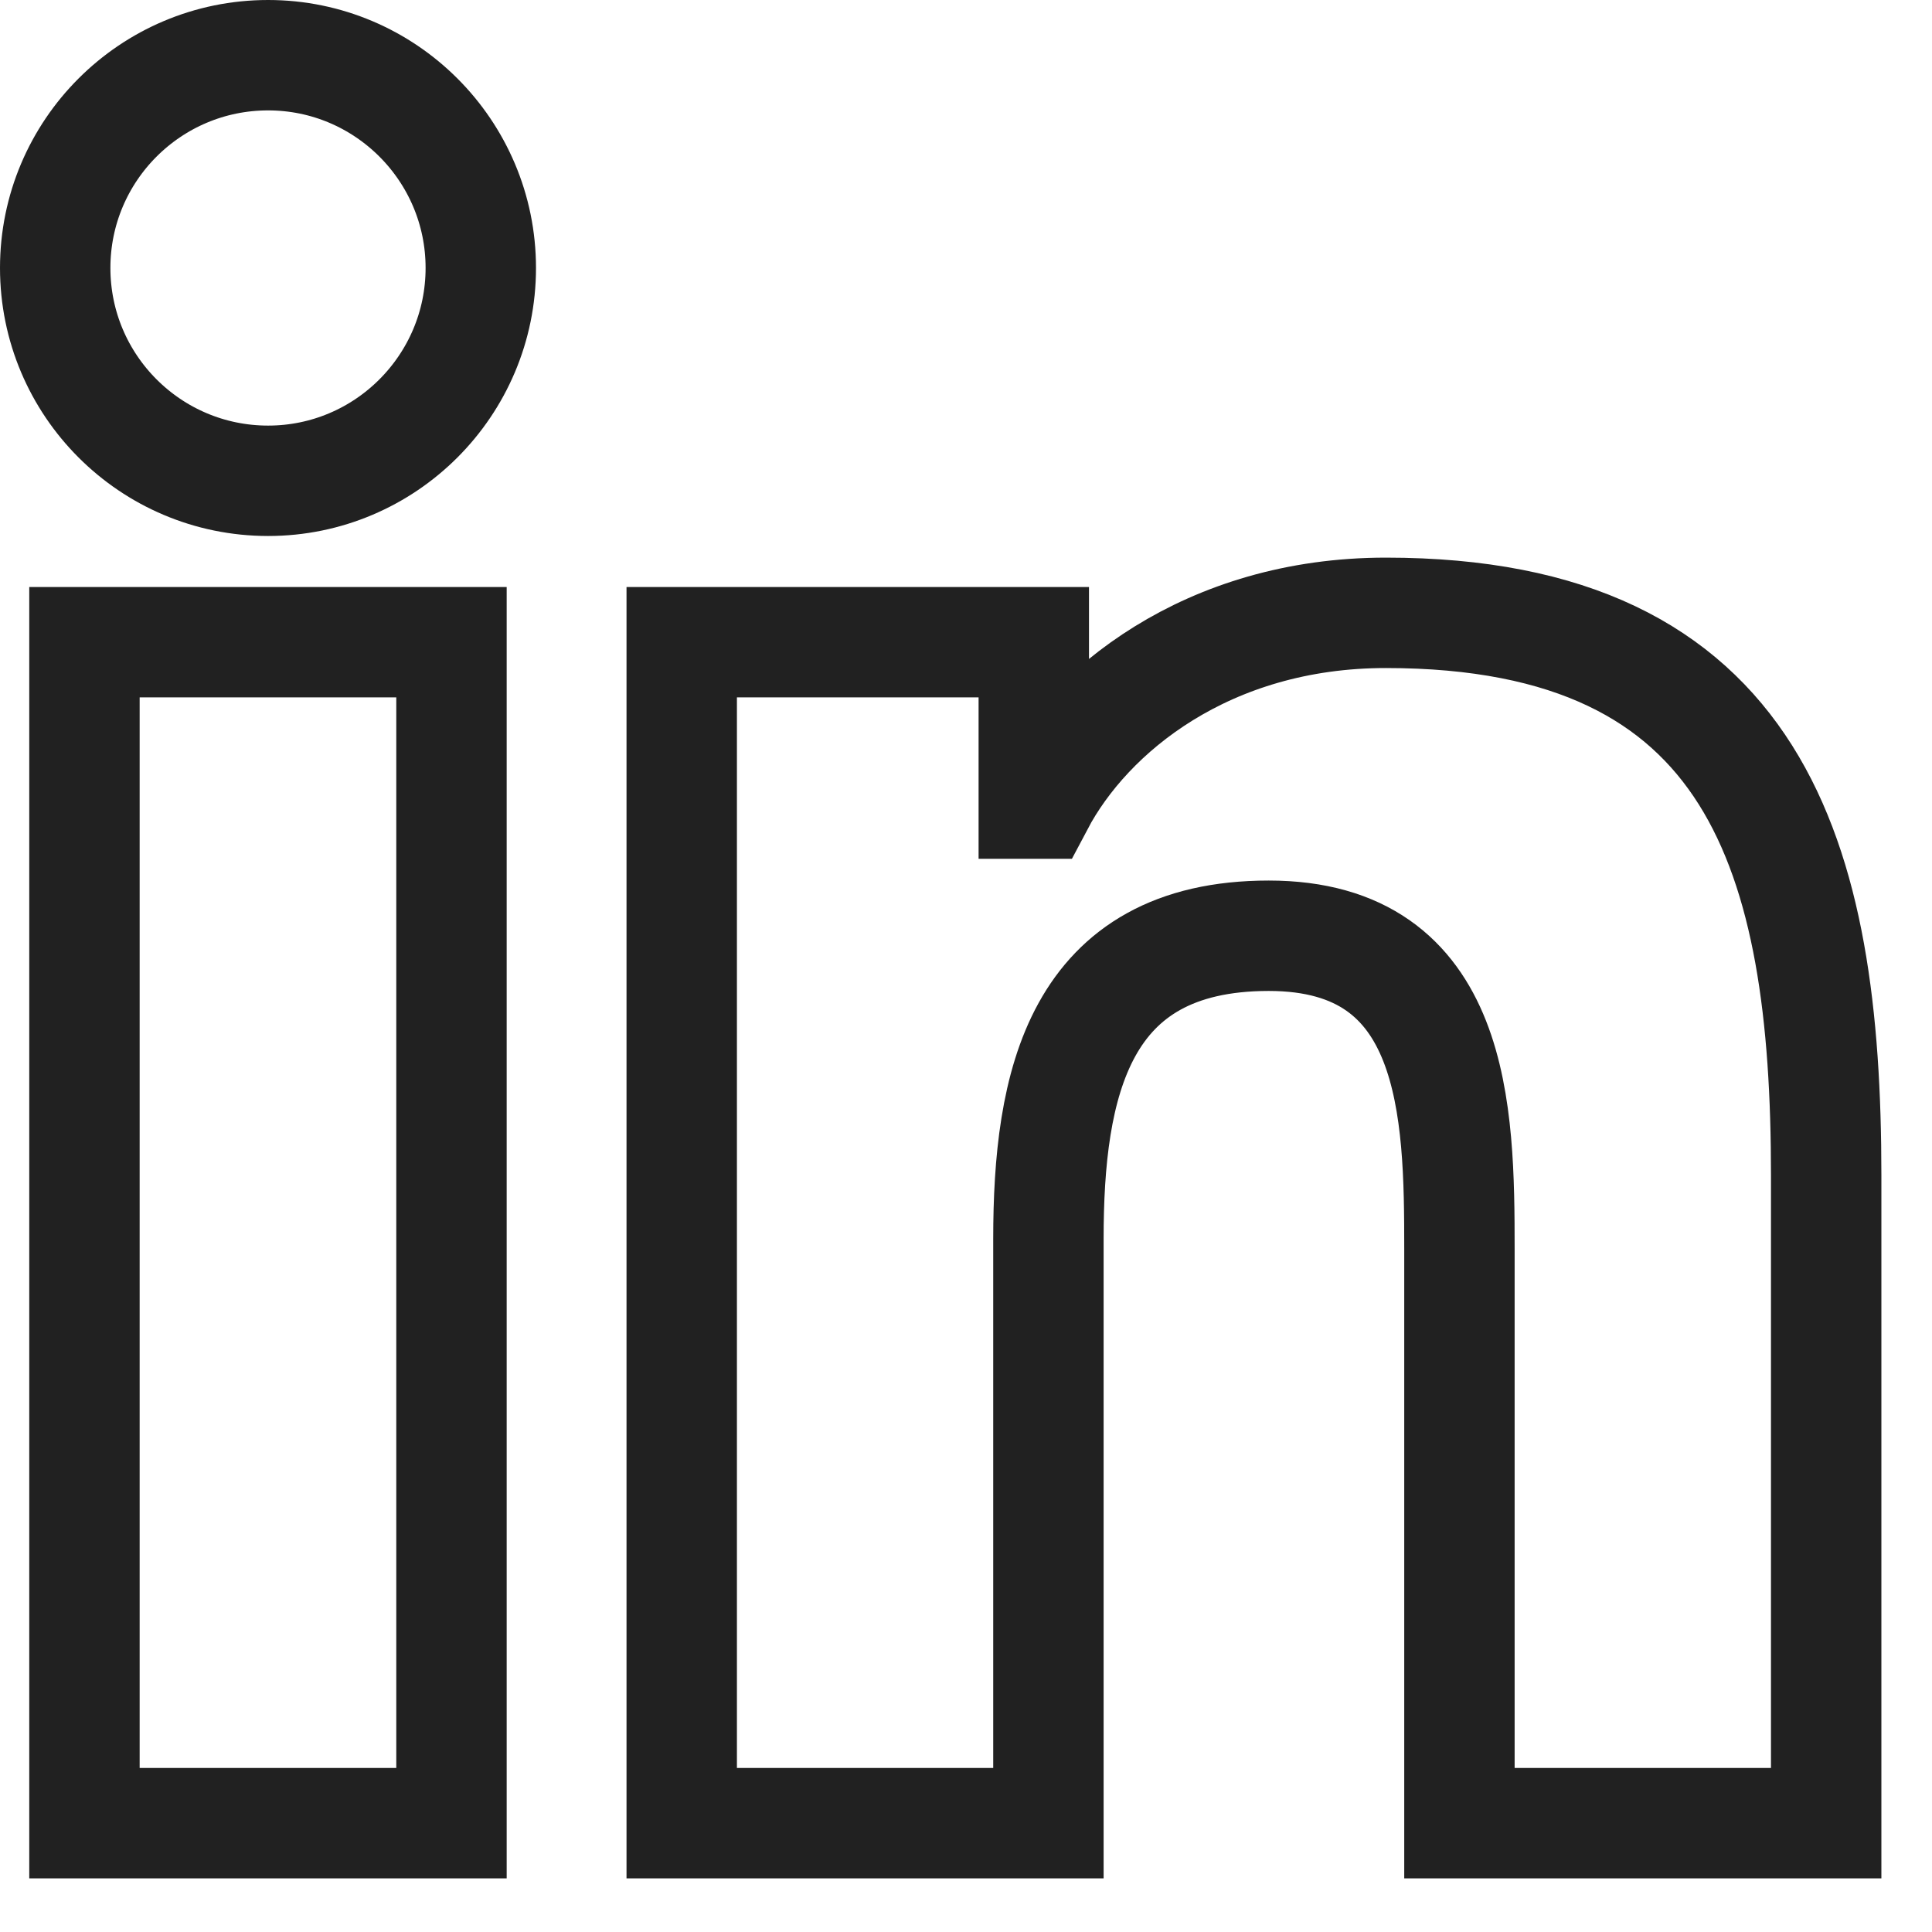 <?xml version="1.0" encoding="UTF-8" standalone="no"?>
<svg width="35px" height="35px" viewBox="0 0 35 35" version="1.1" xmlns="http://www.w3.org/2000/svg" xmlns:xlink="http://www.w3.org/1999/xlink" xmlns:sketch="http://www.bohemiancoding.com/sketch/ns">
    <!-- Generator: Sketch 3.3.3 (12072) - http://www.bohemiancoding.com/sketch -->
    <title>Imported Layers</title>
    <desc>Created with Sketch.</desc>
    <defs></defs>
    <g id="01-Home" stroke="none" stroke-width="1" fill="none" fill-rule="evenodd" sketch:type="MSPage">
        <g id="11-footer" sketch:type="MSArtboardGroup" transform="translate(-280, -1167)" stroke="#212121" stroke-width="2">
            <g id="footer" sketch:type="MSLayerGroup" transform="translate(-131, 687)">
                <path d="M412.53,491.634 L419.179,491.634 L419.179,513.028 L412.53,513.028 L412.53,491.634 Z M415.857,481 C413.726,481 412,482.728 412,484.854 C412,486.982 413.726,488.71 415.857,488.71 C417.982,488.71 419.71,486.982 419.71,484.854 C419.71,482.728 417.982,481 415.857,481 L415.857,481 Z M436.107,491.102 C432.873,491.102 430.704,492.876 429.816,494.558 L429.728,494.558 L429.728,491.634 L423.35,491.634 L423.35,513.028 L429.993,513.028 L429.993,502.444 C429.993,499.654 430.525,496.952 433.984,496.952 C437.393,496.952 437.439,500.143 437.439,502.624 L437.439,513.028 L444.083,513.028 L444.083,501.293 C444.083,495.534 442.841,491.102 436.107,491.102 L436.107,491.102 Z" id="Imported-Layers" sketch:type="MSShapeGroup"></path>
            </g>
        </g>
    </g>
</svg>